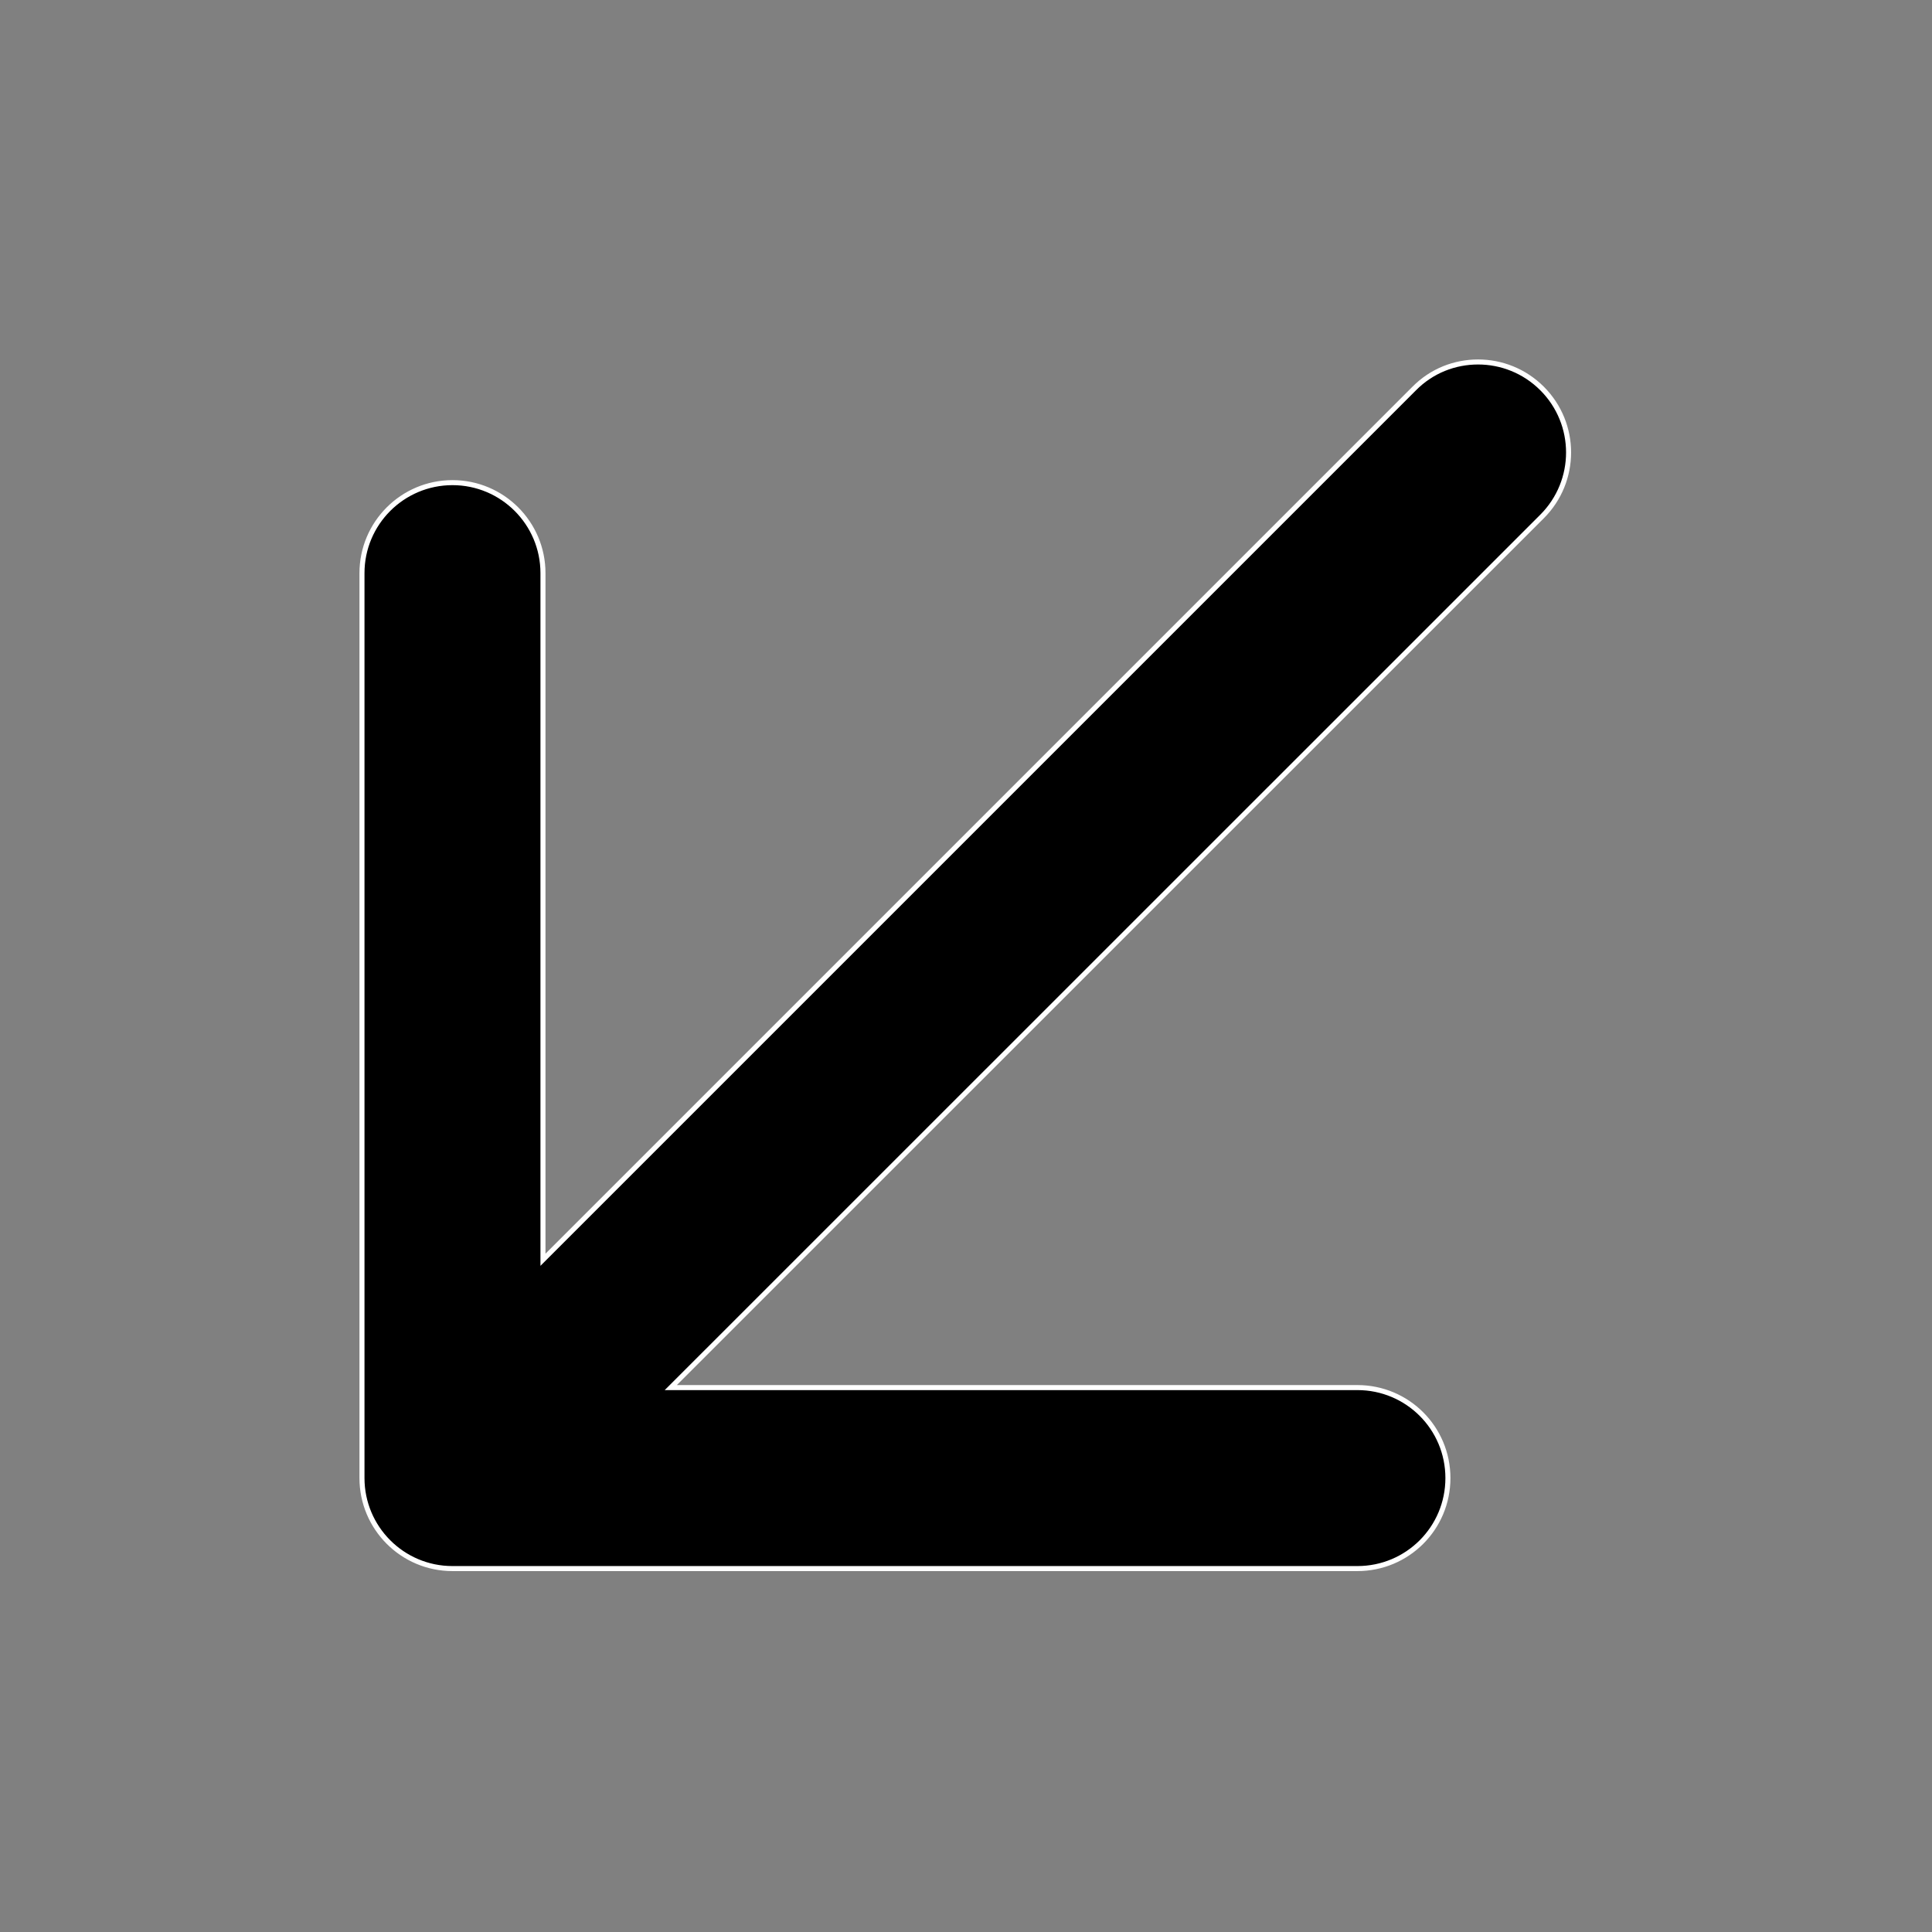 <?xml version="1.0" standalone="no"?>
<!DOCTYPE svg PUBLIC "-//W3C//DTD SVG 1.0//EN" "http://www.w3.org/TR/2001/REC-SVG-20010904/DTD/svg10.dtd">
<svg xmlns="http://www.w3.org/2000/svg" xmlns:xlink="http://www.w3.org/1999/xlink" id="body_1" width="667" height="667">

<rect width="100%" height="100%" fill="#808080" stroke="none"/>

<defs>
    <clipPath  id="1">

    <path id=""  clip-rule="evenodd" transform="matrix(1 0 0 1 0 0)"  d="M500 0L500 500L500 500L0 500L0 500L0 0L0 0L500 0z" />    </clipPath>
</defs>

<g transform="matrix(1.333 0 0 1.333 0 0)">
	<g clip-path="url(#1)" >
    <path id=""  transform="matrix(1 0 0 -1 0 500)"  d="M93.75 117.188L93.75 117.188L93.75 117.188L93.75 117.188L93.75 117.188L93.75 351.562L93.75 351.562L93.75 351.562C 93.75 364.502 104.248 375 117.188 375L117.188 375L117.188 375C 130.127 375 140.625 364.502 140.625 351.562L140.625 351.562L140.625 351.562L140.625 351.562L140.625 173.73L140.625 173.73L366.211 399.316L366.211 399.316L366.211 399.316C 370.82 404.004 376.816 406.25 382.812 406.25L382.812 406.25L382.812 406.25C 388.809 406.25 394.805 403.961 399.385 399.384L399.385 399.384L399.385 399.384C 408.54 390.229 408.54 375.399 399.385 366.239L399.385 366.239L173.73 140.625L173.73 140.625L173.73 140.625L173.73 140.625L351.562 140.625L351.562 140.625L351.562 140.625C 364.502 140.625 375 130.176 375 117.188L375 117.188L375 117.188C 375 104.199 364.502 93.75 351.562 93.75L351.562 93.75L351.562 93.75L351.562 93.75L117.188 93.75L117.188 93.75L117.188 93.75C 104.199 93.75 93.75 104.297 93.75 117.188z" stroke="#FFFFFF" stroke-width="1.302" fill="#000000" fill-rule="nonzero" />
	</g>
</g>
</svg>